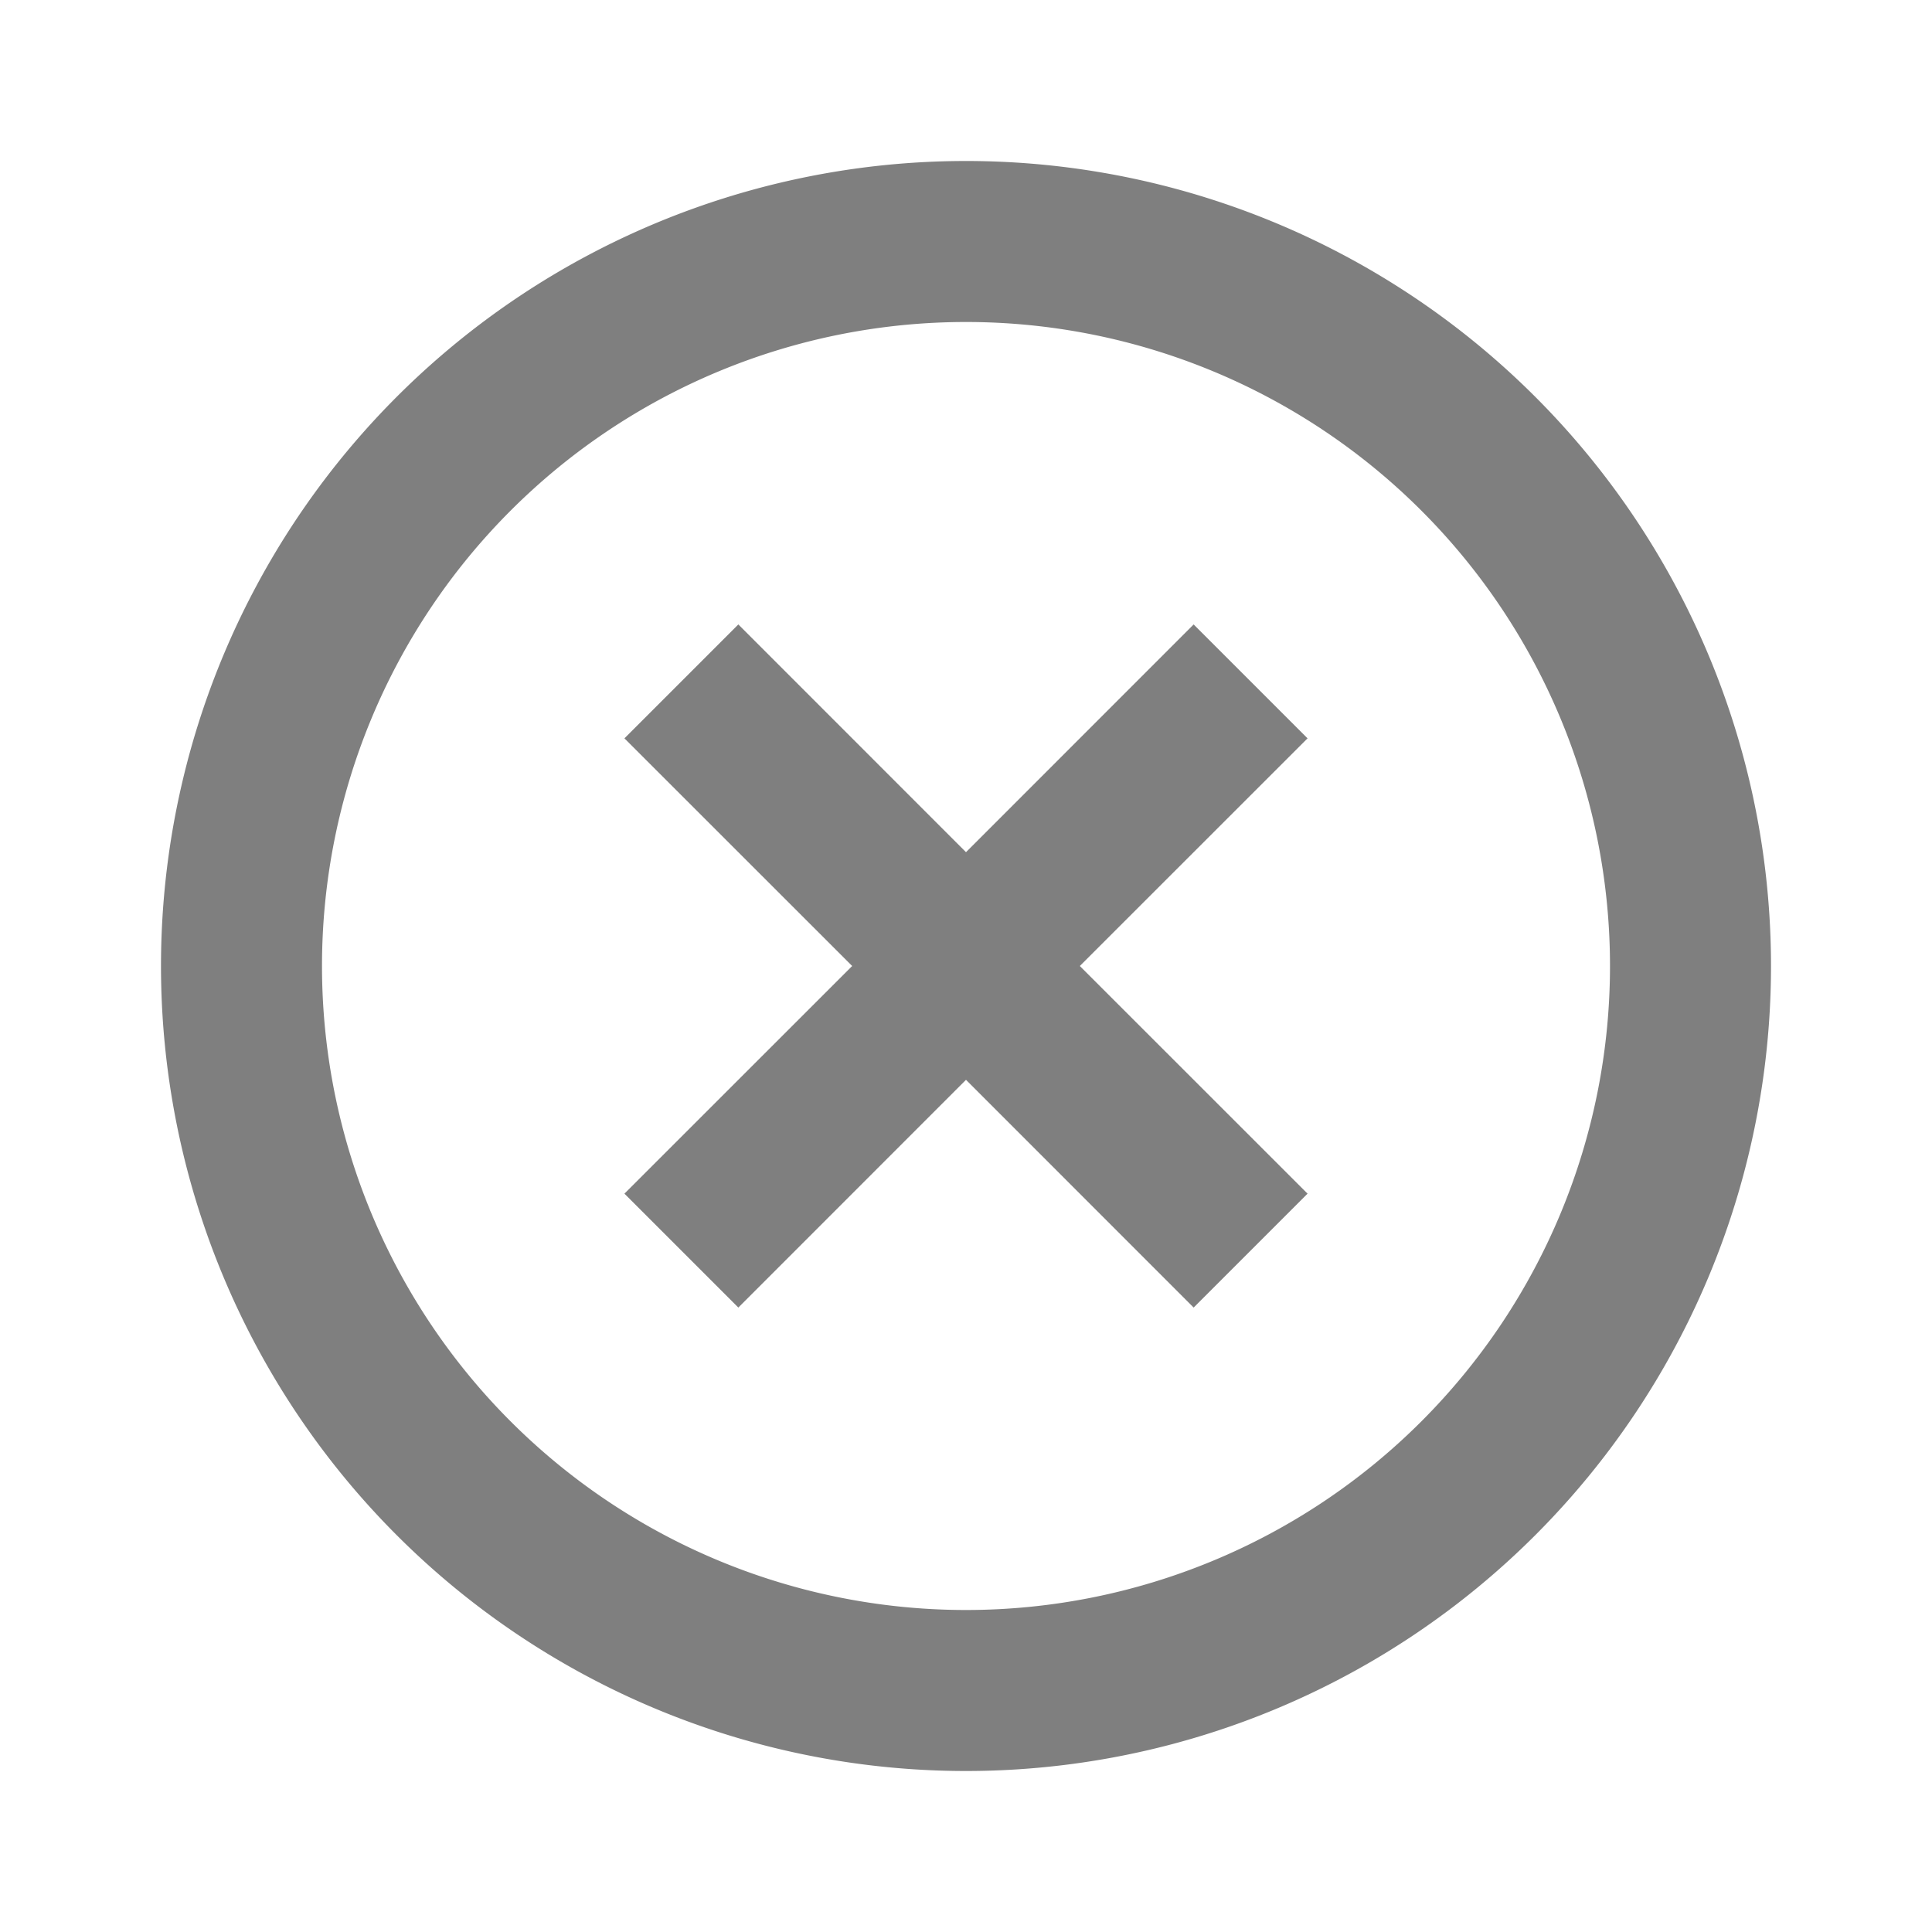 <svg xmlns="http://www.w3.org/2000/svg" width="24" height="24" viewBox="0 0 24 24">
  <g id="Group_3329" data-name="Group 3329" opacity="0.5">
    <path id="Path_687" data-name="Path 687" d="M0,0H24V24H0Z" fill="none"/>
    <path id="Path_688" data-name="Path 688" d="M12,22A10,10,0,1,1,22,12,10,10,0,0,1,12,22Zm0-2a8,8,0,1,0-8-8A8,8,0,0,0,12,20Zm0-9.414,2.828-2.829,1.415,1.415L13.414,12l2.829,2.828-1.415,1.415L12,13.414,9.172,16.243,7.757,14.828,10.586,12,7.757,9.172,9.172,7.757Z"/>
  </g>
</svg>
